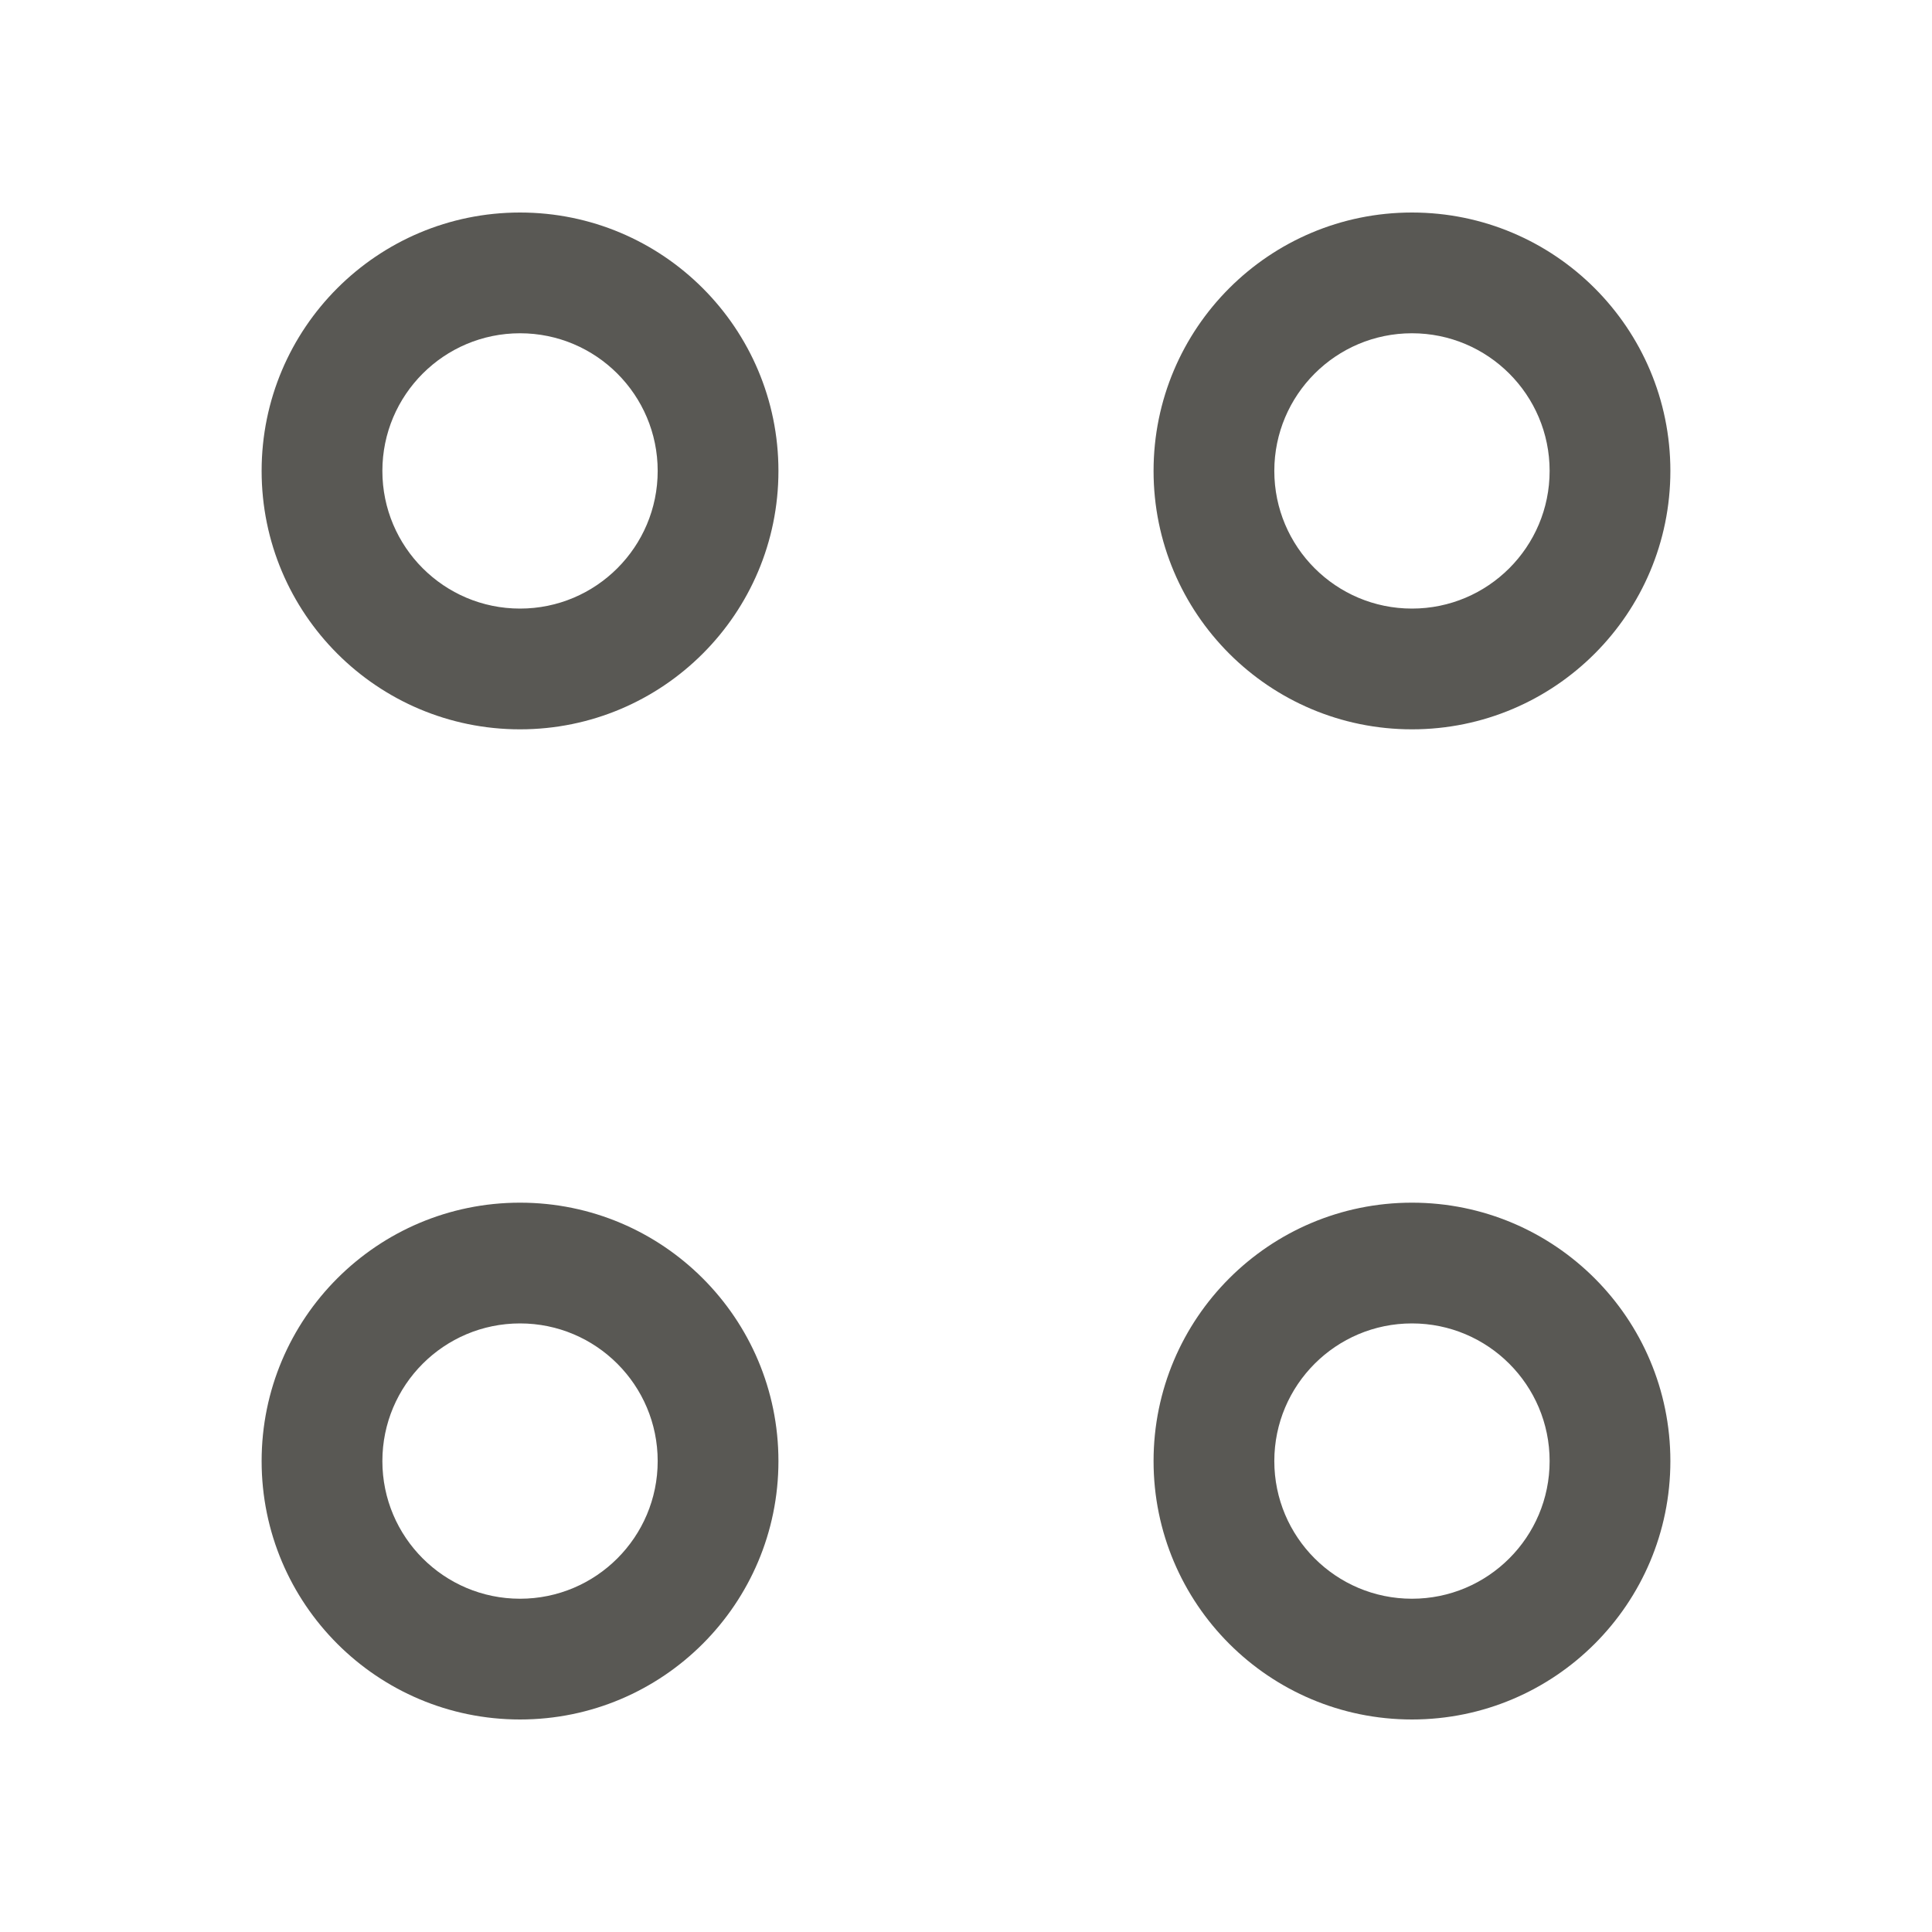 <svg width="24" height="24" viewBox="0 0 24 24" fill="none" xmlns="http://www.w3.org/2000/svg">
<path fill-rule="evenodd" clip-rule="evenodd" d="M6.46 4.14C5.516 4.14 4.75 4.906 4.75 5.85C4.75 6.794 5.516 7.56 6.46 7.56C7.404 7.56 8.17 6.794 8.17 5.85C8.17 4.906 7.404 4.14 6.46 4.14ZM3.25 5.85C3.25 4.077 4.687 2.64 6.46 2.64C8.233 2.64 9.67 4.077 9.67 5.85C9.67 7.623 8.233 9.06 6.46 9.06C4.687 9.06 3.25 7.623 3.25 5.85ZM17.54 4.14C16.596 4.14 15.83 4.906 15.83 5.85C15.83 6.794 16.596 7.56 17.54 7.56C18.484 7.56 19.25 6.794 19.25 5.85C19.25 4.906 18.484 4.14 17.54 4.14ZM14.33 5.85C14.33 4.077 15.767 2.64 17.54 2.64C19.313 2.64 20.75 4.077 20.75 5.85C20.75 7.623 19.313 9.06 17.54 9.06C15.767 9.06 14.33 7.623 14.33 5.85ZM6.46 16.44C5.516 16.44 4.75 17.206 4.75 18.15C4.75 19.094 5.516 19.86 6.46 19.86C7.404 19.86 8.17 19.094 8.17 18.15C8.17 17.206 7.404 16.44 6.46 16.44ZM3.25 18.15C3.25 16.377 4.687 14.94 6.46 14.94C8.233 14.94 9.67 16.377 9.67 18.15C9.67 19.923 8.233 21.36 6.46 21.36C4.687 21.36 3.25 19.923 3.25 18.15ZM17.54 16.44C16.596 16.44 15.83 17.206 15.83 18.15C15.83 19.094 16.596 19.86 17.54 19.86C18.484 19.86 19.25 19.094 19.25 18.15C19.25 17.206 18.484 16.44 17.54 16.44ZM14.33 18.15C14.33 16.377 15.767 14.94 17.54 14.94C19.313 14.94 20.75 16.377 20.75 18.15C20.75 19.923 19.313 21.36 17.54 21.36C15.767 21.36 14.33 19.923 14.33 18.15Z" fill="#595854"/>
</svg>

